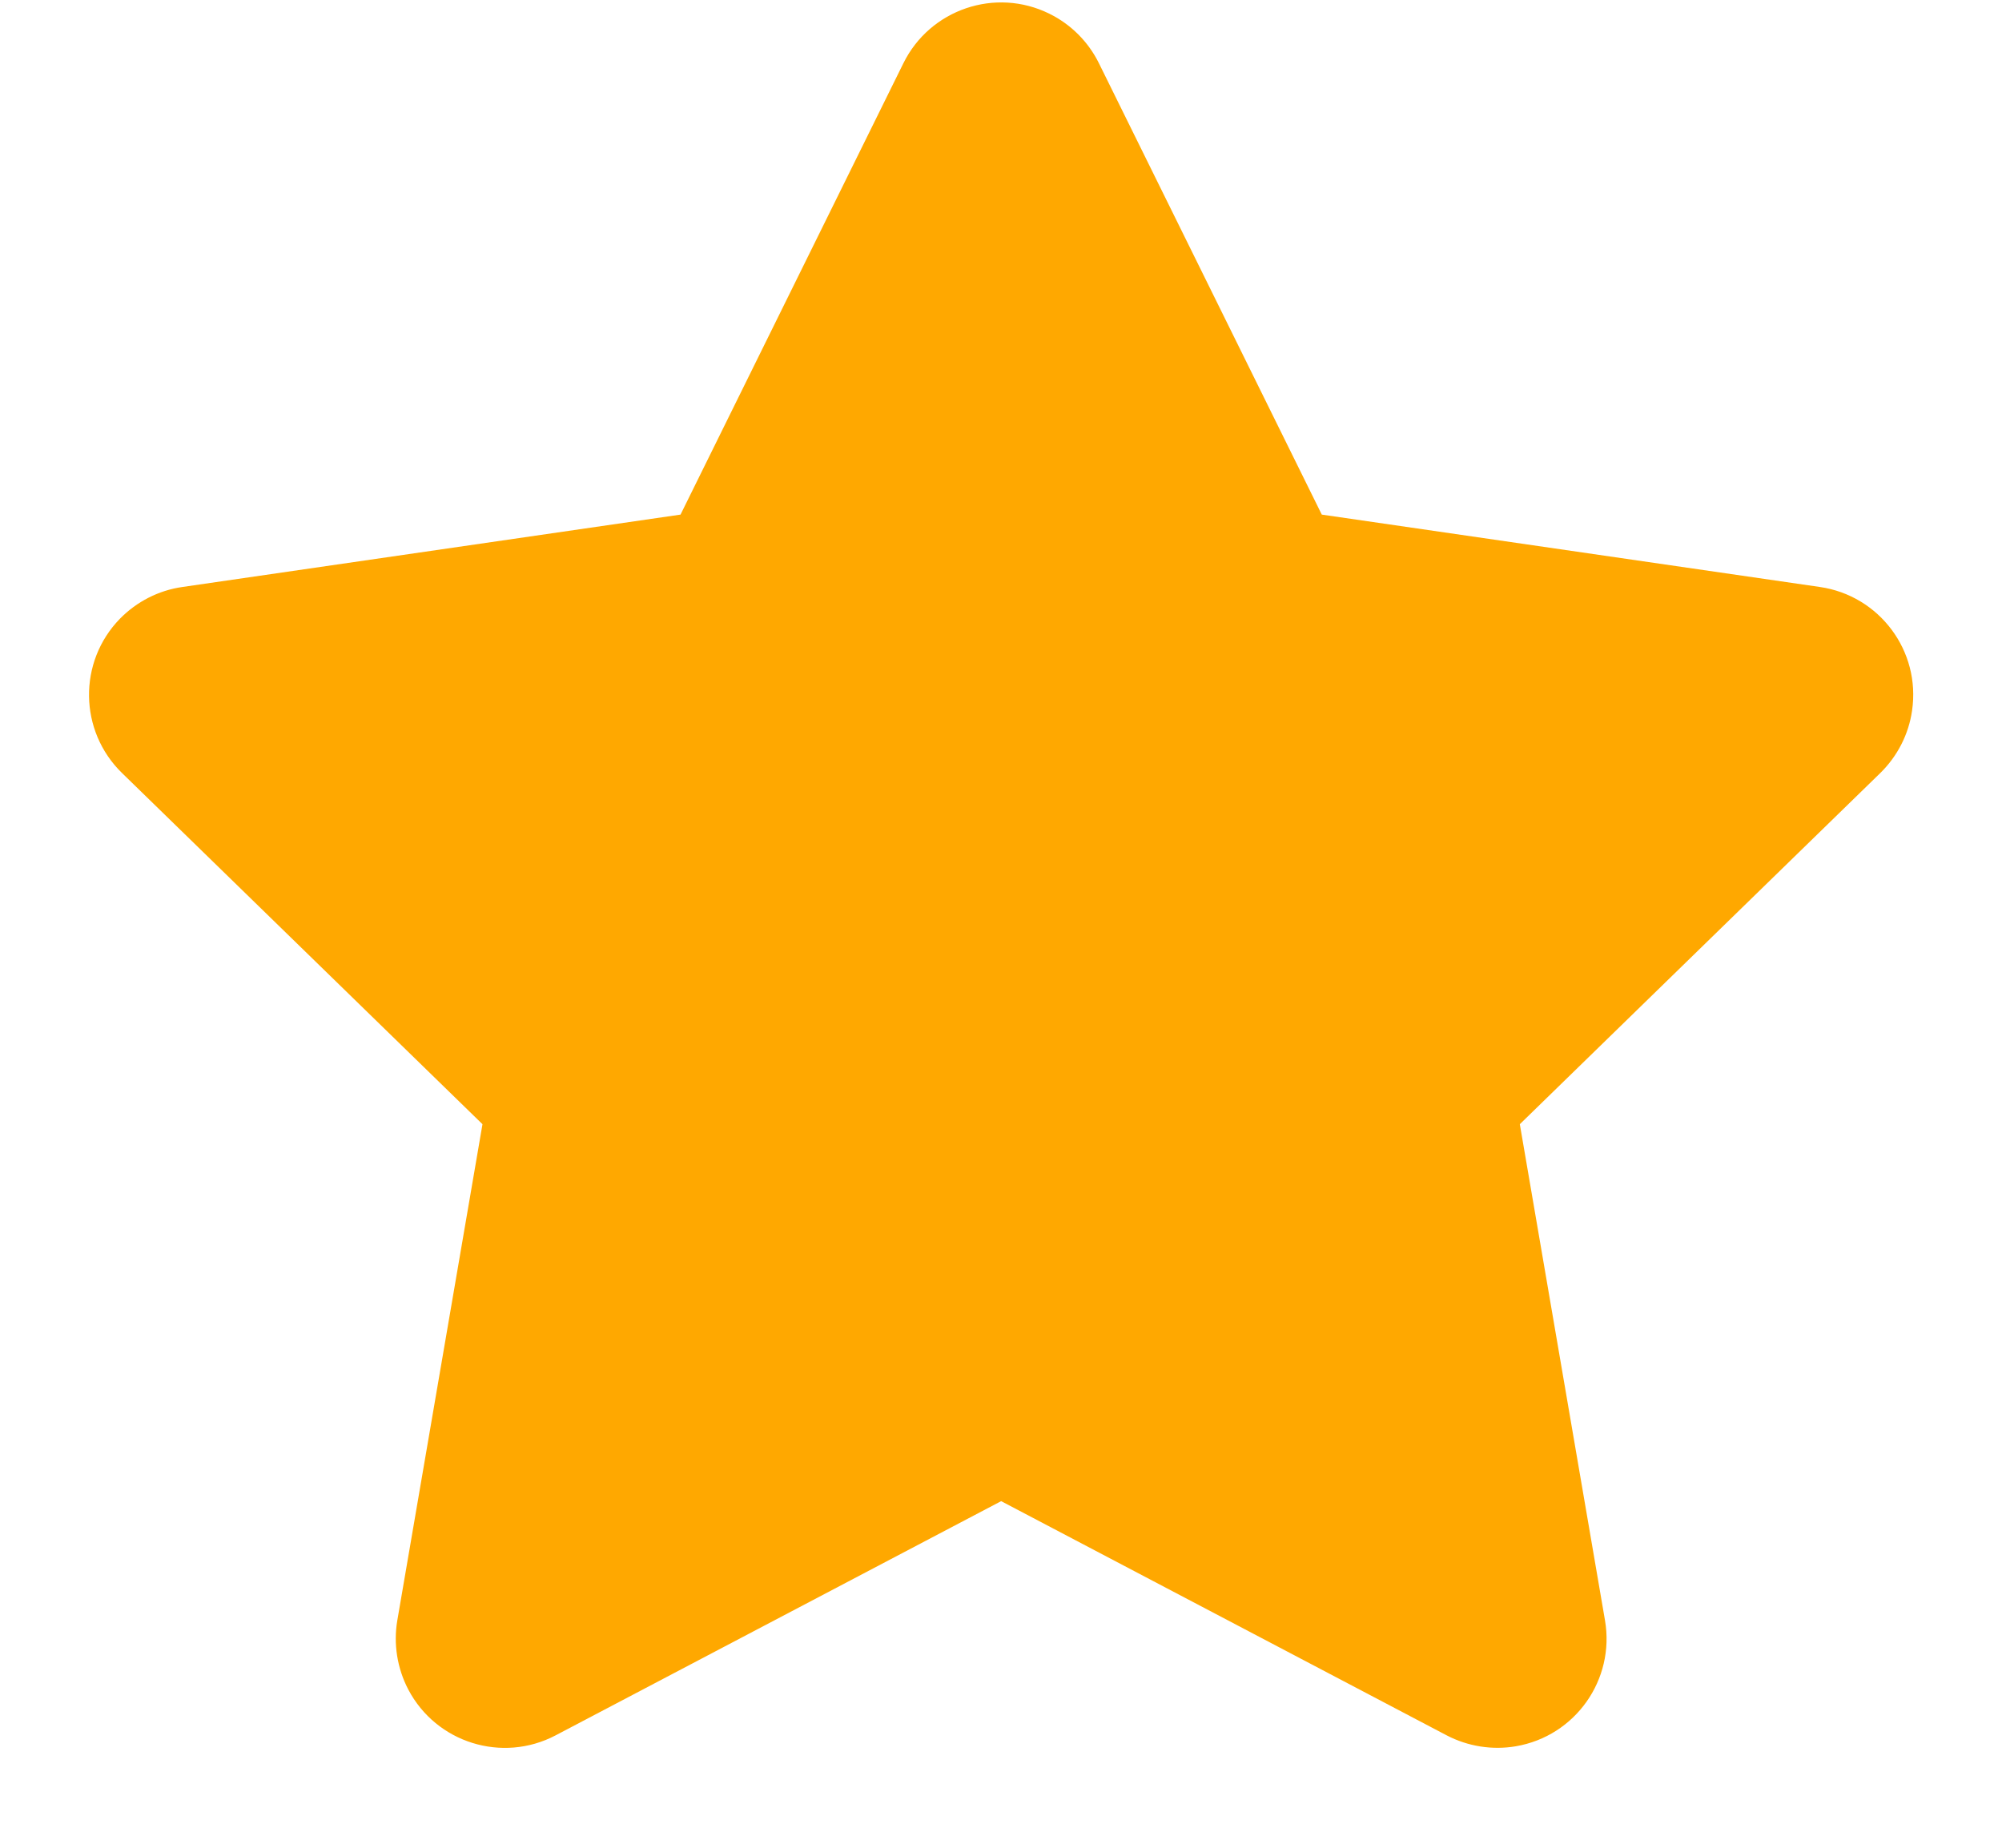 <svg width="13" height="12" viewBox="0 0 13 12" fill="none" xmlns="http://www.w3.org/2000/svg">
<path fill-rule="evenodd" clip-rule="evenodd" d="M6.501 9.749L3.608 11.27C3.262 11.452 2.833 11.319 2.651 10.972C2.579 10.834 2.554 10.676 2.58 10.523L3.133 7.301L0.792 5.02C0.512 4.747 0.506 4.298 0.779 4.018C0.888 3.907 1.03 3.834 1.185 3.812L4.419 3.342L5.866 0.411C6.039 0.06 6.464 -0.084 6.814 0.089C6.954 0.158 7.067 0.271 7.136 0.411L8.583 3.342L11.817 3.812C12.204 3.868 12.473 4.227 12.416 4.615C12.394 4.769 12.321 4.911 12.21 5.02L9.869 7.301L10.422 10.523C10.488 10.909 10.229 11.275 9.843 11.341C9.69 11.367 9.532 11.342 9.394 11.27L6.501 9.749Z" fill="#FFA800"/>
</svg>
